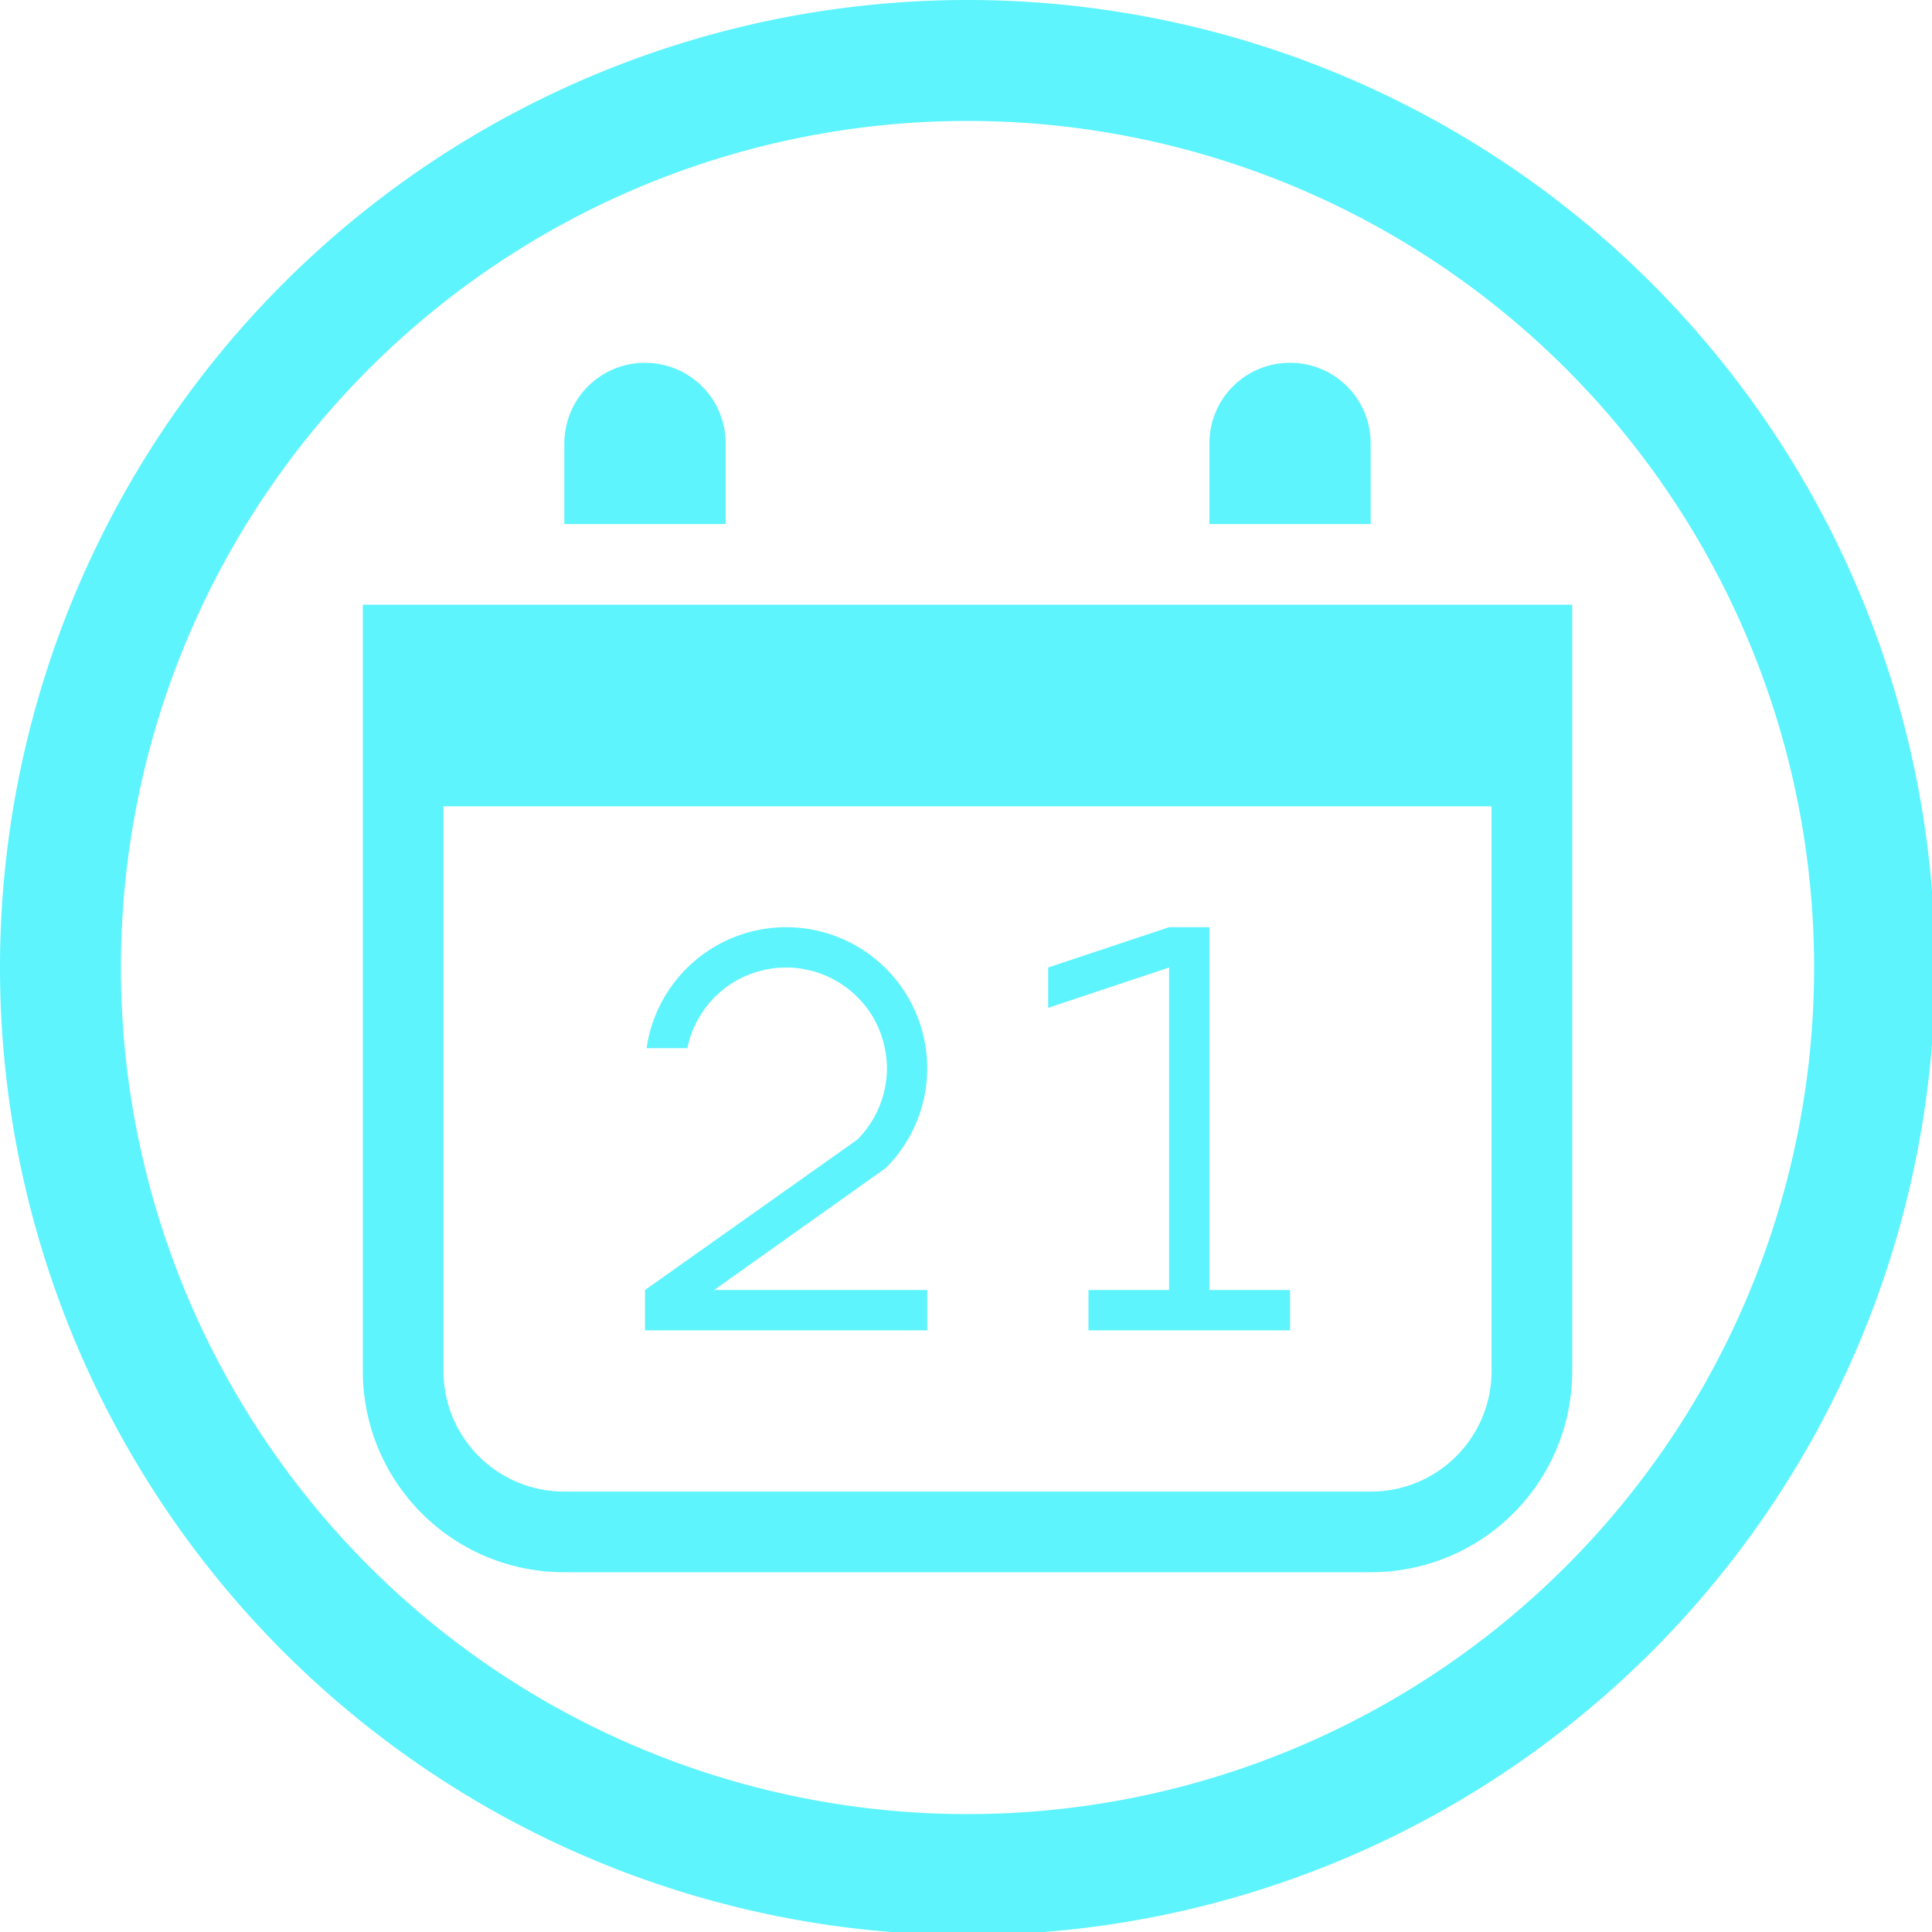 <?xml version="1.0" encoding="UTF-8" standalone="no"?>
<svg
   xmlns:dc="http://purl.org/dc/elements/1.1/"
   xmlns:cc="http://creativecommons.org/ns#"
   xmlns:rdf="http://www.w3.org/1999/02/22-rdf-syntax-ns#"
   xmlns:svg="http://www.w3.org/2000/svg"
   xmlns="http://www.w3.org/2000/svg"
   xmlns:sodipodi="http://sodipodi.sourceforge.net/DTD/sodipodi-0.dtd"
   xmlns:inkscape="http://www.inkscape.org/namespaces/inkscape"
   width="48"
   height="48"
   viewBox="0 0 12.7 12.7"
   version="1.1"
   id="svg4"
   sodipodi:docname="evolution-calendar.svg"
   inkscape:version="0.92.5 (2060ec1f9f, 2020-04-08)">
  <defs
     id="defs8">
  <style
     id="current-color-scheme"
     type="text/css">
      .ColorScheme-Highlight {
        color:#5DF4FE;
      }
  </style>
  </defs>
  <path
     class="ColorScheme-Highlight"
     style="fill:#5DF4FE"
     d="M 24 0 A 24 24 0 0 0 0 24 A 24 24 0 0 0 24 48 A 24 24 0 0 0 48 24 A 24 24 0 0 0 24 0 z M 143.977 0.271 L 143.977 0.275 A 23.773 23.773 0 0 0 120.203 24.049 A 23.773 23.773 0 0 0 143.977 47.814 A 23.773 23.773 0 0 0 167.75 24.045 A 23.773 23.773 0 0 0 143.977 0.271 z M 24 3 A 21 21 0 0 1 45 24 A 21 21 0 0 1 24 45 A 21 21 0 0 1 3 24 A 21 21 0 0 1 24 3 z M 143.91 3.814 A 20.436 20.436 0 0 1 164.346 24.25 A 20.436 20.436 0 0 1 143.91 44.686 A 20.436 20.436 0 0 1 123.477 24.25 A 20.436 20.436 0 0 1 143.91 3.816 L 143.91 3.814 z M 135.928 8.893 A 1.905 1.905 0 0 0 134.018 10.803 L 134.018 13.852 L 137.836 13.852 L 137.836 10.803 A 1.905 1.905 0 0 0 135.928 8.893 z M 152.055 8.893 A 1.905 1.905 0 0 0 150.146 10.803 L 150.146 13.852 L 153.963 13.852 L 153.963 10.803 A 1.905 1.905 0 0 0 152.055 8.893 z M 16 9 C 14.892 9 14 9.892 14 11 L 14 13 L 18 13 L 18 11 C 18 9.892 17.108 9 16 9 z M 32 9 C 30.892 9 30 9.892 30 11 L 30 13 L 34 13 L 34 11 C 34 9.892 33.108 9 32 9 z M 128.771 14.713 L 128.771 19.93 L 128.811 19.93 L 128.811 33.373 C 128.811 34.949 129.414 36.299 130.631 37.418 C 131.848 38.54 133.315 39.104 135.031 39.104 L 153.002 39.104 C 154.718 39.104 156.182 38.541 157.402 37.422 C 158.619 36.299 159.225 34.949 159.225 33.373 L 159.225 17.74 L 159.205 17.74 L 159.205 14.717 L 128.775 14.717 L 128.771 14.713 z M 9 15 L 9 20 L 9 34 C 9 36.77 11.23 39 14 39 L 34 39 C 36.77 39 39 36.77 39 34 L 39 20 L 39 15 L 34 15 L 14 15 L 9 15 z M 131.568 19.93 L 156.461 19.93 L 156.461 33.373 A 2.948 2.948 0 0 1 155.445 35.621 A 3.477 3.477 0 0 1 153.002 36.555 L 135.031 36.555 A 3.477 3.477 0 0 1 132.59 35.621 A 2.948 2.948 0 0 1 131.568 33.373 L 131.568 19.93 z M 11 20 L 37 20 L 37 23 L 37 25 L 37 34 C 37 35.662 35.662 37 34 37 L 14 37 C 12.338 37 11 35.662 11 34 L 11 25 L 11 23 L 11 20 z M 139.34 22.715 C 138.934 22.716 138.486 22.772 137.998 22.889 C 137.507 23.002 136.981 23.176 136.418 23.402 L 136.418 24.82 C 136.974 24.51 137.491 24.276 137.979 24.125 C 138.47 23.974 138.935 23.898 139.373 23.898 C 139.993 23.898 140.497 24.068 140.879 24.416 A 1.723 1.723 0 0 1 141.461 25.766 C 141.461 26.102 141.373 26.445 141.191 26.797 C 141.014 27.145 140.7 27.568 140.254 28.07 C 140.016 28.339 139.438 28.939 138.52 29.869 C 137.605 30.795 136.883 31.532 136.35 32.08 L 136.35 33.26 L 142.926 33.26 L 142.926 32.08 L 138.031 32.08 C 139.158 30.927 140.034 30.039 140.65 29.396 C 141.27 28.754 141.642 28.365 141.756 28.229 C 142.179 27.711 142.466 27.265 142.625 26.883 A 3.088 3.088 0 0 0 142.865 25.674 A 2.665 2.665 0 0 0 141.91 23.52 C 141.269 22.984 140.417 22.716 139.348 22.715 L 139.34 22.715 z M 148.393 22.904 L 145.916 23.402 L 145.916 24.676 L 148.406 24.182 L 148.406 32.08 L 146.117 32.08 L 146.117 33.26 L 152.08 33.26 L 152.08 32.08 L 149.795 32.08 L 149.795 22.904 L 148.393 22.904 z M 19.5 23 A 3.5 3.5 0 0 0 16.039 26 L 17.051 26 A 2.5 2.5 0 0 1 17.111 25.762 A 2.5 2.5 0 0 1 17.197 25.527 A 2.5 2.5 0 0 1 17.307 25.301 A 2.5 2.5 0 0 1 17.438 25.088 A 2.5 2.5 0 0 1 17.588 24.889 A 2.5 2.5 0 0 1 17.758 24.707 A 2.5 2.5 0 0 1 17.945 24.541 A 2.5 2.5 0 0 1 18.148 24.396 A 2.5 2.5 0 0 1 18.365 24.271 A 2.5 2.5 0 0 1 18.594 24.17 A 2.5 2.5 0 0 1 18.832 24.092 A 2.5 2.5 0 0 1 19.074 24.037 A 2.5 2.5 0 0 1 19.322 24.006 A 2.5 2.5 0 0 1 19.5 24 A 2.5 2.5 0 0 1 19.75 24.012 A 2.5 2.5 0 0 1 19.996 24.051 A 2.5 2.5 0 0 1 20.238 24.111 A 2.5 2.5 0 0 1 20.473 24.197 A 2.5 2.5 0 0 1 20.699 24.307 A 2.5 2.5 0 0 1 20.912 24.438 A 2.5 2.5 0 0 1 21.111 24.588 A 2.5 2.5 0 0 1 21.293 24.758 A 2.5 2.5 0 0 1 21.459 24.945 A 2.5 2.5 0 0 1 21.604 25.148 A 2.5 2.5 0 0 1 21.729 25.365 A 2.5 2.5 0 0 1 21.83 25.594 A 2.5 2.5 0 0 1 21.908 25.832 A 2.5 2.5 0 0 1 21.963 26.074 A 2.5 2.5 0 0 1 21.994 26.322 A 2.5 2.5 0 0 1 22 26.5 A 2.5 2.5 0 0 1 21.988 26.75 A 2.5 2.5 0 0 1 21.949 26.996 A 2.5 2.5 0 0 1 21.889 27.238 A 2.5 2.5 0 0 1 21.803 27.473 A 2.5 2.5 0 0 1 21.693 27.699 A 2.5 2.5 0 0 1 21.562 27.912 A 2.5 2.5 0 0 1 21.412 28.111 A 2.5 2.5 0 0 1 21.268 28.268 L 16 32 L 16 33 L 23 33 L 23 32 L 17.713 32 L 21.973 28.973 A 3.5 3.5 0 0 0 23 26.5 A 3.5 3.5 0 0 0 19.5 23 z M 29 23 L 26 24 L 26 25 L 29 24 L 29 32 L 27 32 L 27 33 L 32 33 L 32 32 L 30 32 L 30 23 L 29 23 z "
     transform="scale(0.265)"
     id="path817" />
</svg>
